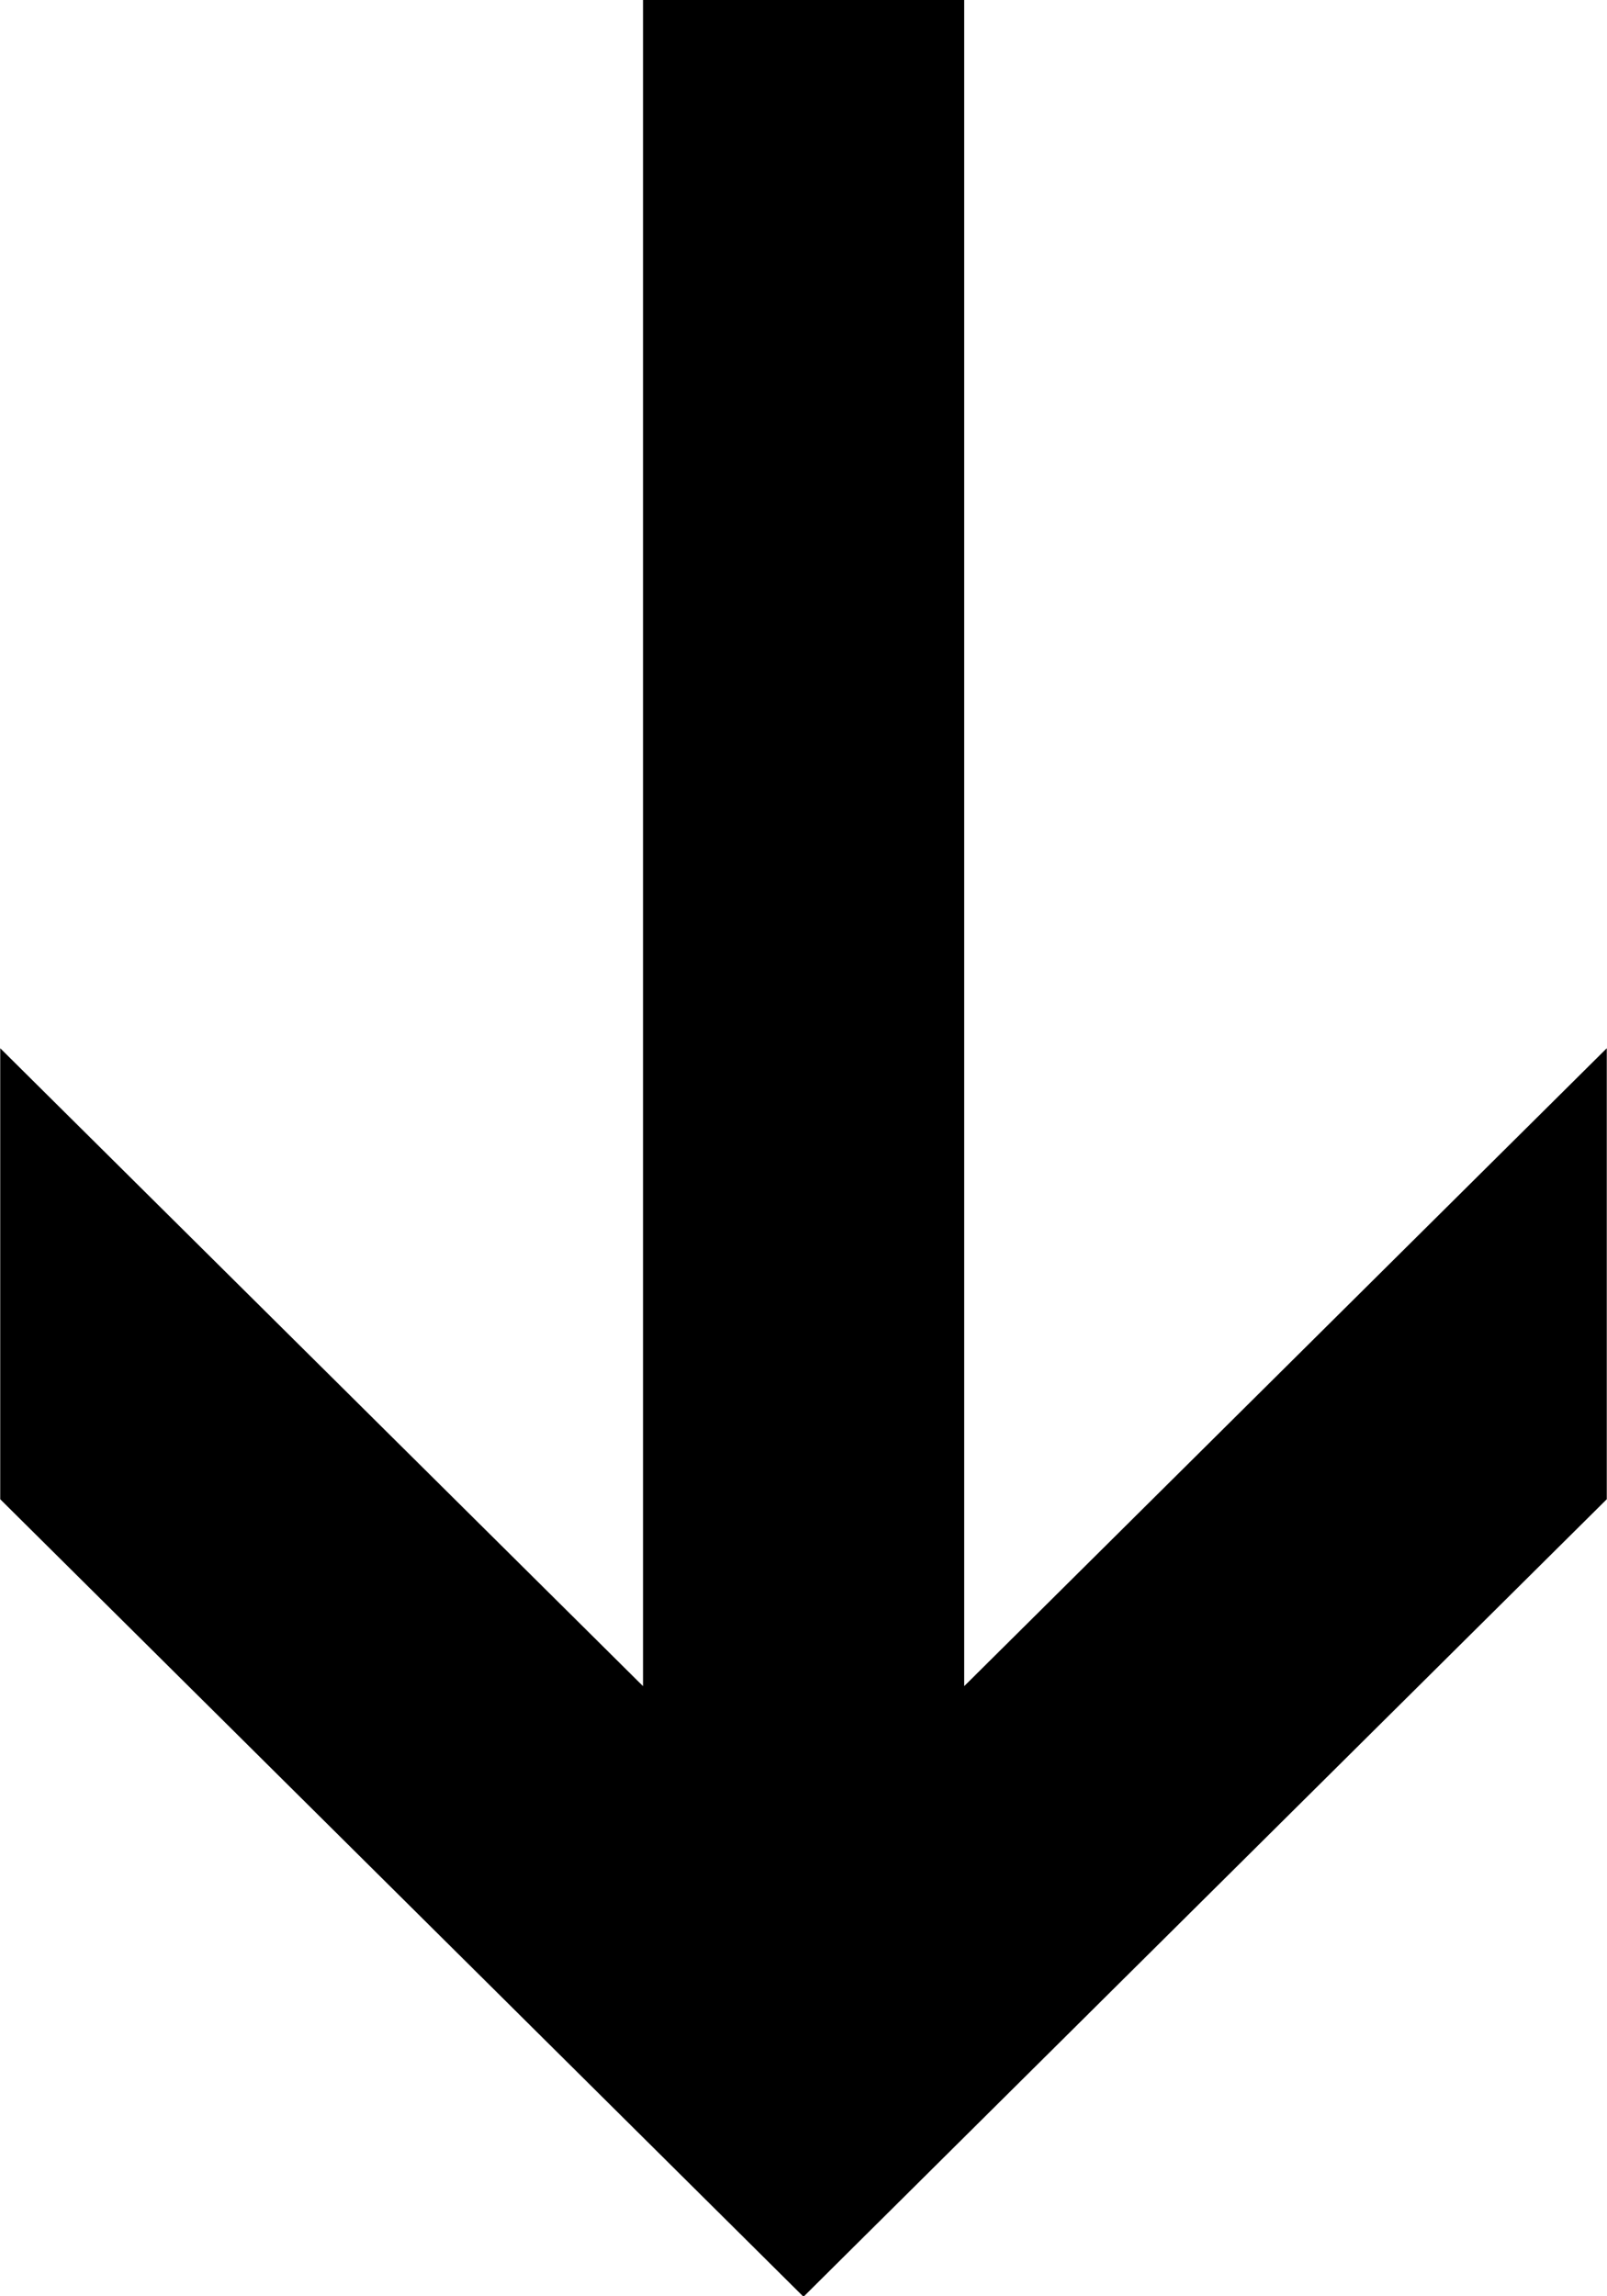 <svg
 xmlns="http://www.w3.org/2000/svg"
 xmlns:xlink="http://www.w3.org/1999/xlink"
 width="7px" height="10px" fill="#000000">
<path fill-rule="evenodd"
 d="M2.801,-0.003 L2.801,7.343 L0.001,4.565 L0.001,6.529 L3.500,10.002 L6.999,6.529 L6.999,4.565 L4.200,7.343 L4.200,-0.003 L2.801,-0.003 Z"/>
</svg>
